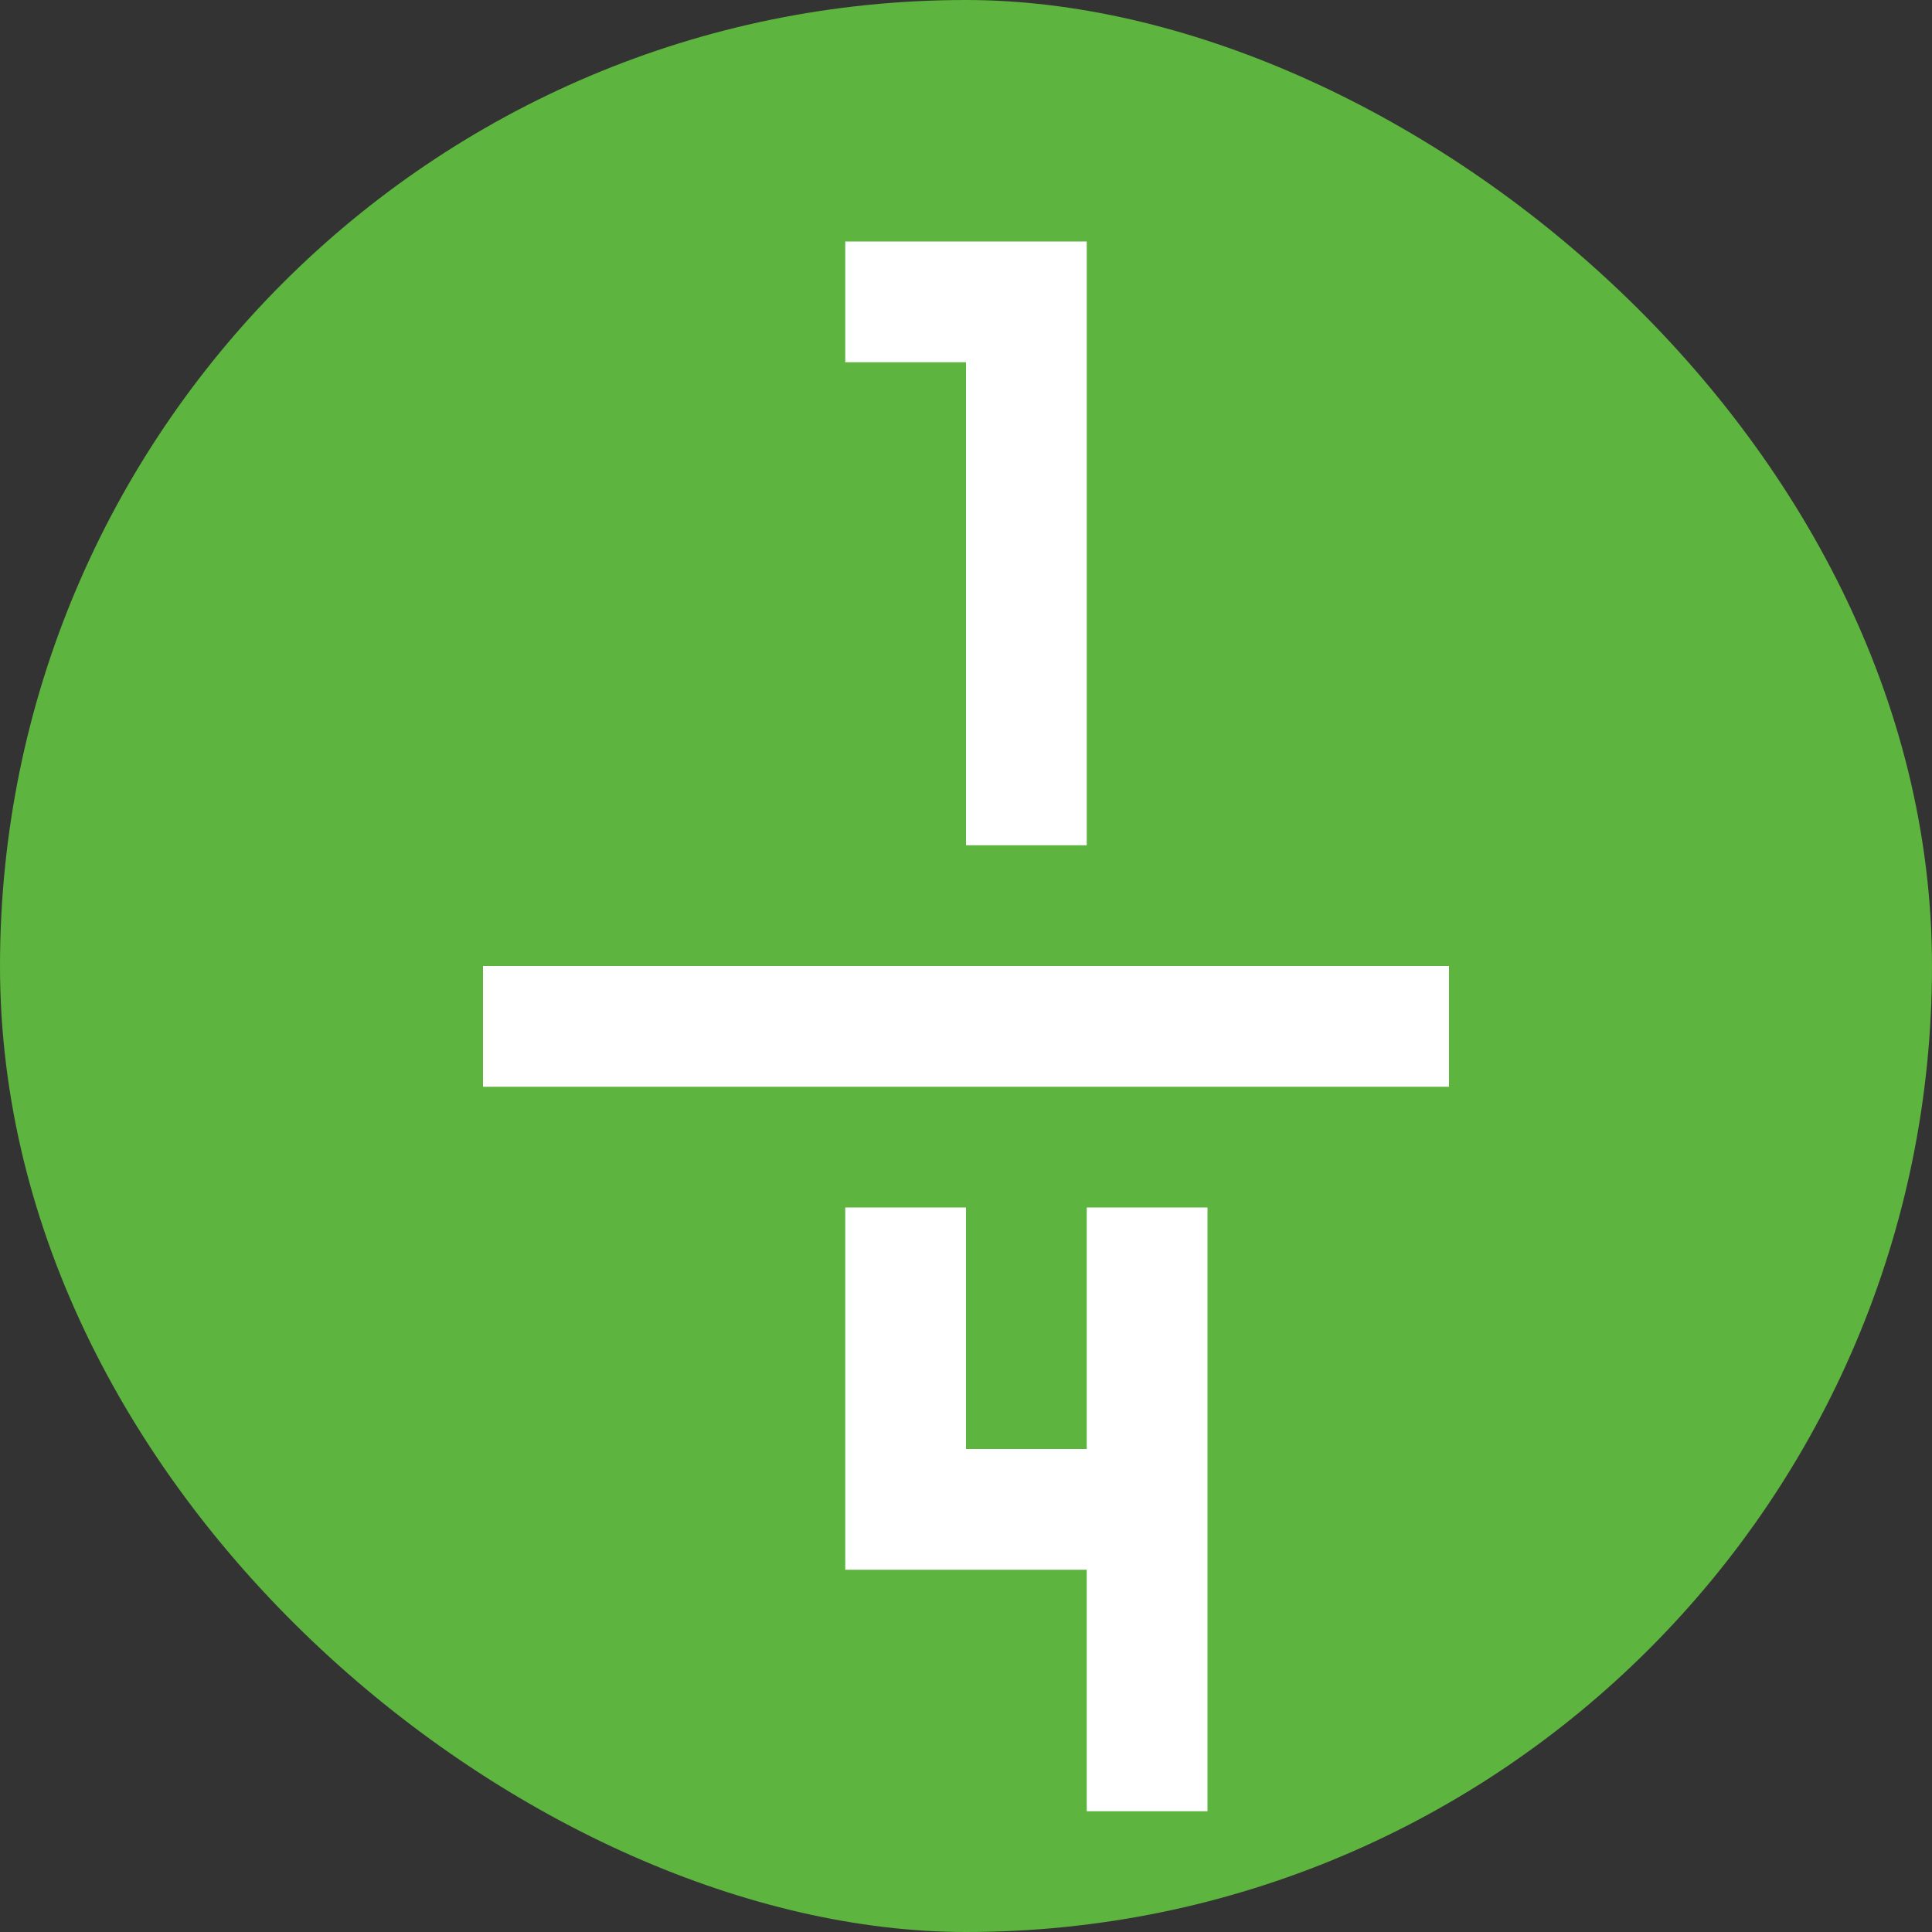 <?xml version="1.0" encoding="UTF-8" standalone="no"?>
<svg id="svg2817" xmlns:rdf="http://www.w3.org/1999/02/22-rdf-syntax-ns#" xmlns="http://www.w3.org/2000/svg" height="16" width="16" version="1.0" xmlns:cc="http://creativecommons.org/ns#" xmlns:dc="http://purl.org/dc/elements/1.1/">
    <rect width="100%" height="100%" fill="#333333" stroke="none"/>
    <rect id="rect4255-5" ry="8" rx="8" transform="matrix(0,-1,-1,0,0,0)" height="16" width="16" y="-16" x="-16" fill="#5db43e"/>
    <path id="path6025" fill="#fff" d="m7 2v1h1v4h1v-5h-2zm-3 6v1h8v-1h-8zm3 2v3h2v2h1v-5h-1v2h-1v-2h-1z"/>
</svg>
